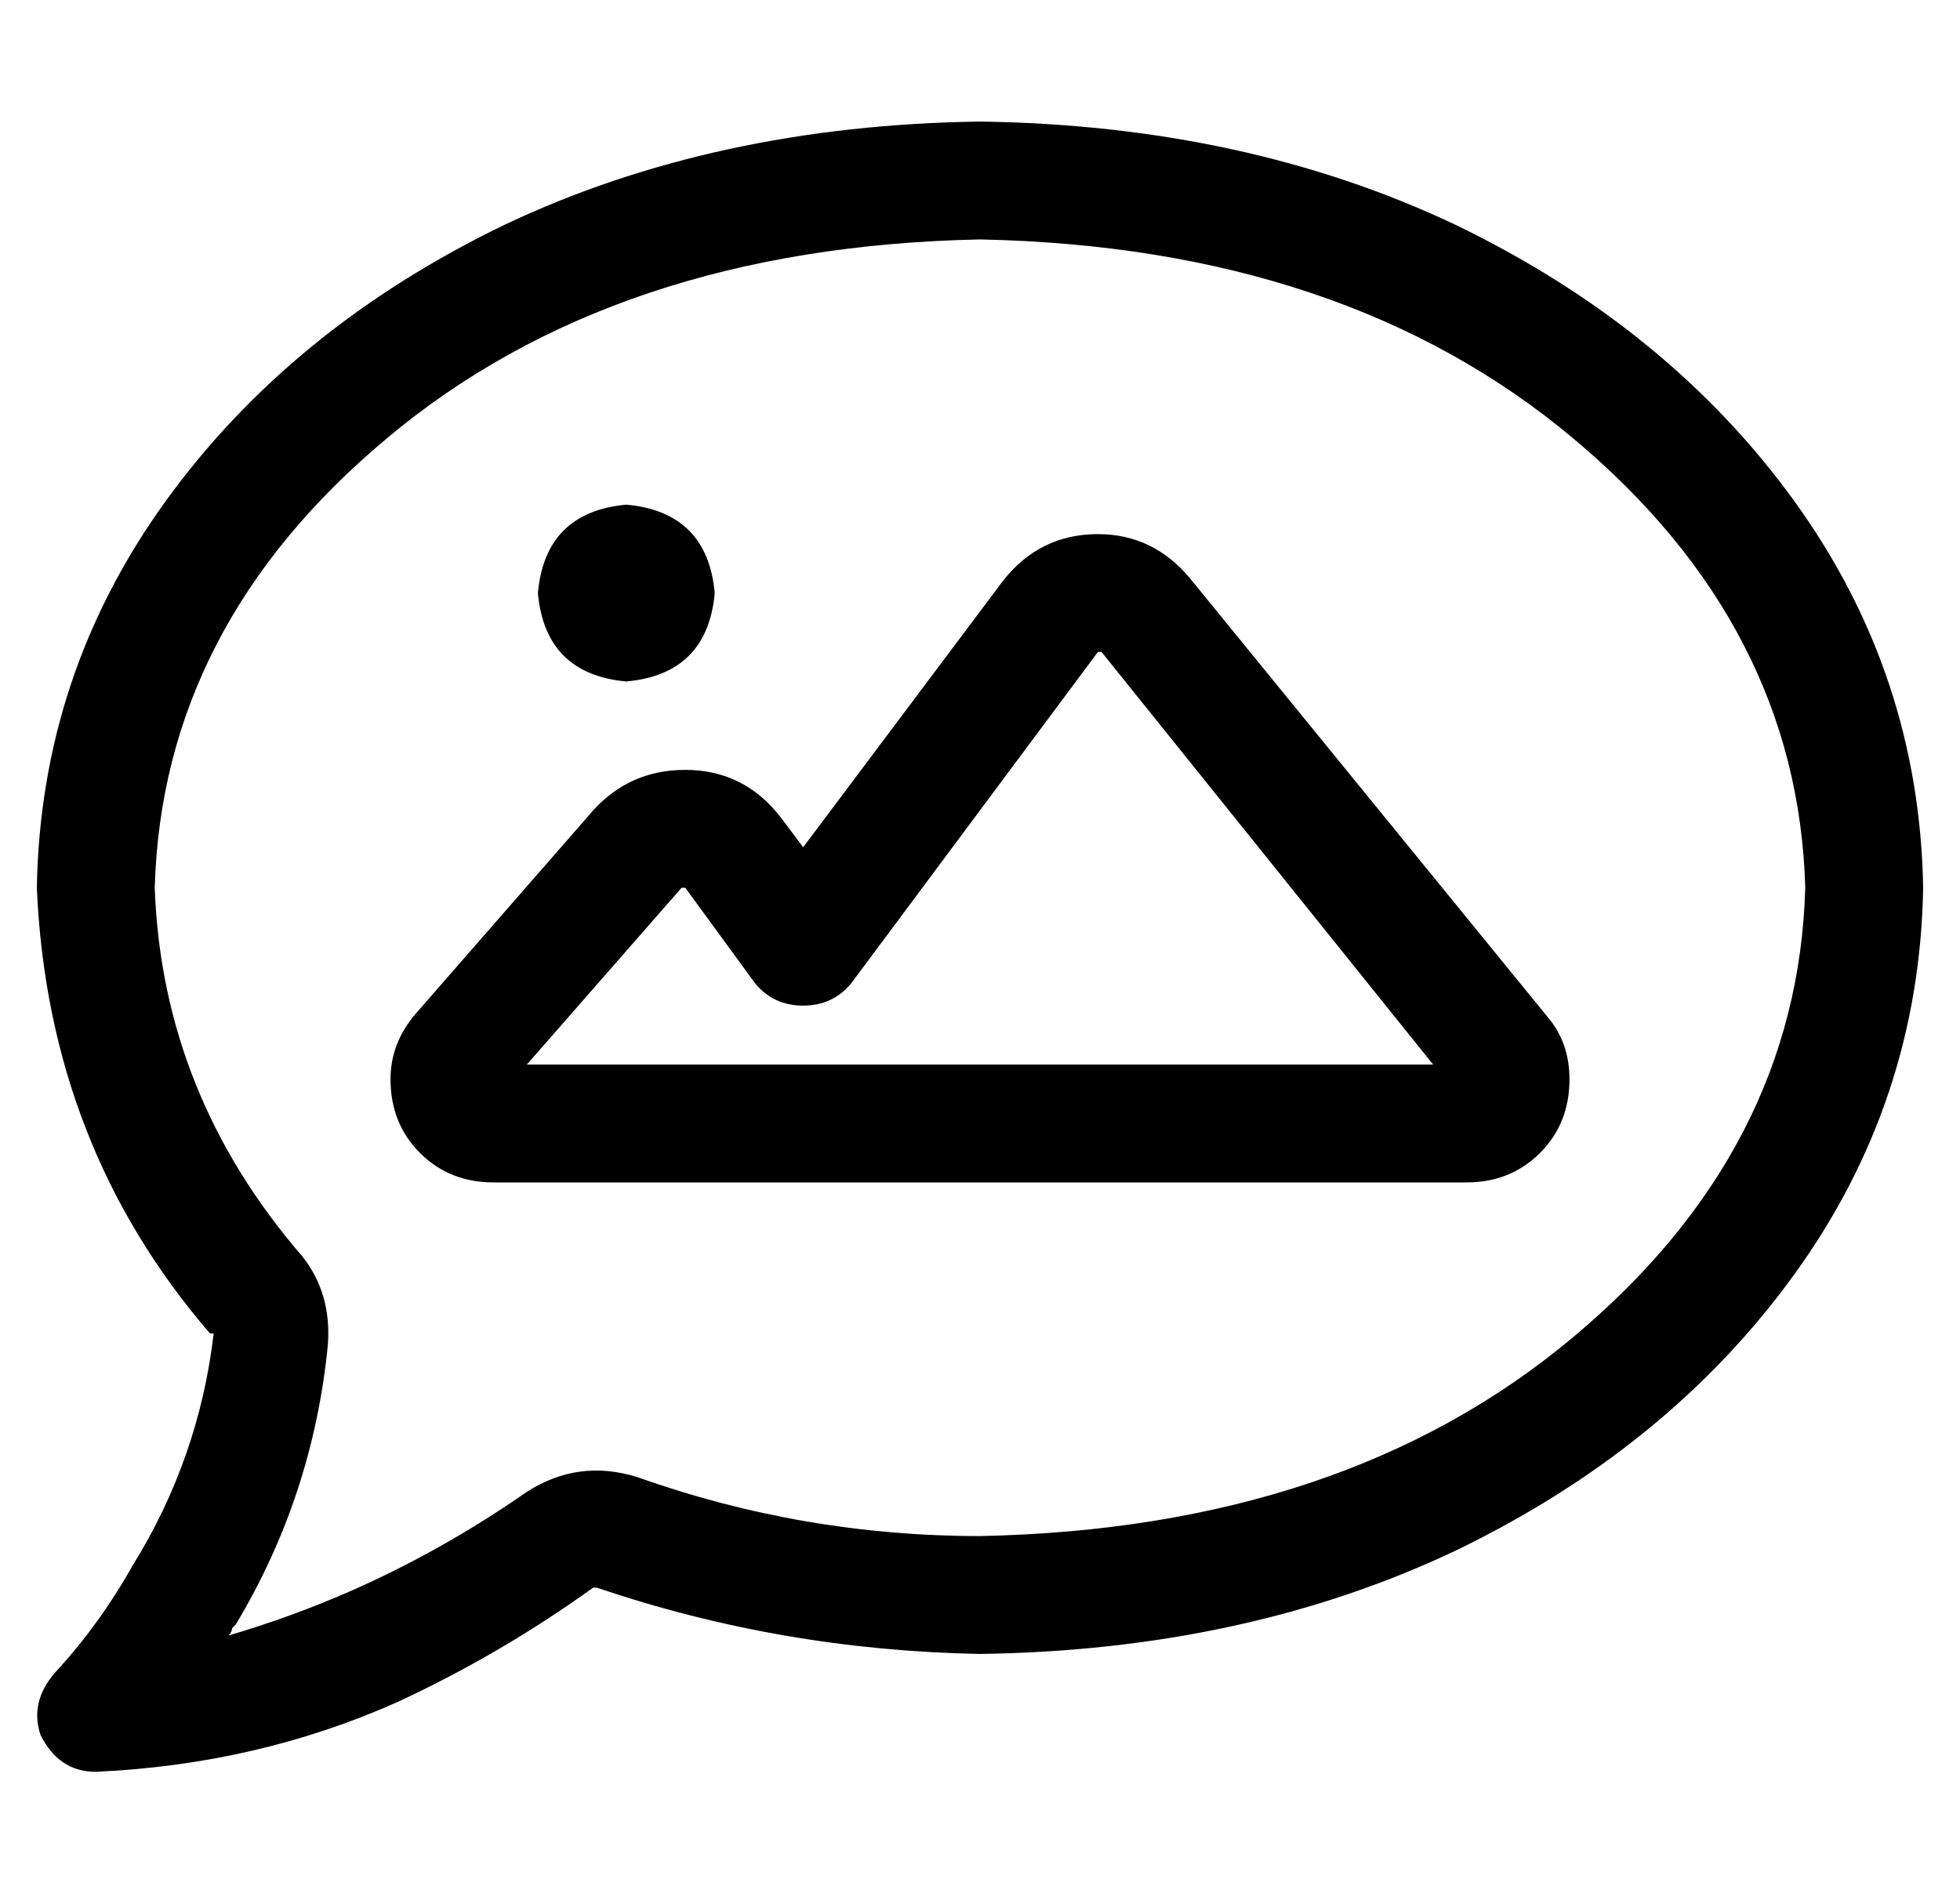 <?xml version="1.0" standalone="no"?>
<!DOCTYPE svg PUBLIC "-//W3C//DTD SVG 1.1//EN" "http://www.w3.org/Graphics/SVG/1.1/DTD/svg11.dtd" >
<svg xmlns="http://www.w3.org/2000/svg" xmlns:xlink="http://www.w3.org/1999/xlink" version="1.1" viewBox="-10 -40 532 512">
   <path fill="currentColor"
d="M32 201q2 -71 63 -122v0v0q62 -52 161 -54q99 2 161 54q61 51 63 122q-2 71 -63 122q-62 52 -161 54q-48 0 -93 -16q-16 -5 -30 4q-23 16 -48 27l6 15v0l-6 -15v0q-16 7 -33 12q1 -1 1 -2l1 -1q21 -35 25 -76q1 -14 -7 -24q-38 -44 -40 -100v0zM256 -7q-72 1 -129 28v0v0
q-58 28 -92 75v0v0q-34 47 -35 105q3 70 47 121v0h1q-4 34 -22 63q-9 16 -21 29q-7 8 -4 17q5 10 15 10q44 -2 82 -19q28 -13 53 -31h1q50 17 104 18q72 -1 129 -28q58 -28 92 -75t35 -105q-1 -58 -35 -105t-92 -75q-57 -27 -129 -28v0zM184 121q-2 -22 -24 -24
q-22 2 -24 24q2 22 24 24q22 -2 24 -24v0zM288 137v0v0v0h1l90 112v0h-246v0l42 -48v0h1v0l19 26v0q5 6 13 6t13 -6l67 -90v0v0v0v0zM262 118l-54 72l54 -72l-54 72l-6 -8v0q-10 -13 -26 -13q-15 0 -25 11l-48 55v0q-7 8 -7 18q0 12 8 20t20 8h264v0q12 0 20 -8t8 -20
q0 -10 -6 -17l-97 -119v0q-10 -12 -25 -12q-16 0 -26 13v0z" />
</svg>
